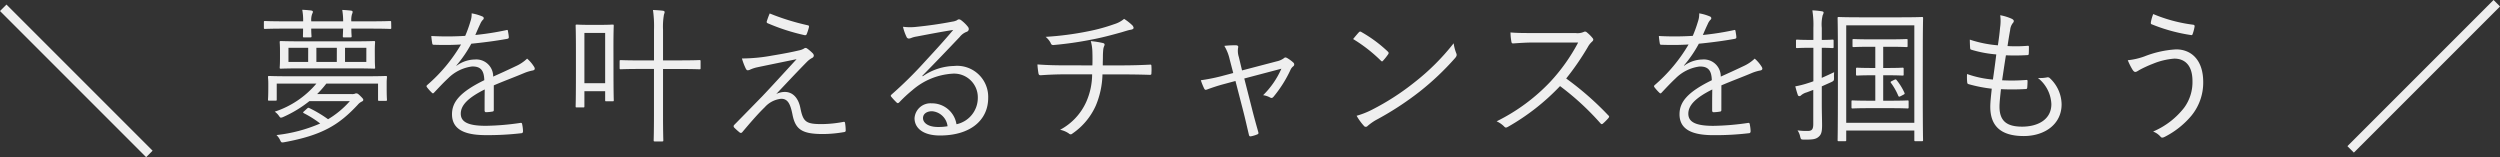 <svg xmlns="http://www.w3.org/2000/svg" width="273.707" height="17.207" viewBox="0 0 273.707 17.207">
  <rect x="0" y="0" width="273.707" height="17.207" fill="#333333" stroke="none"/>
  <g id="グループ_719" data-name="グループ 719" transform="translate(-321.146 -4663.646)">
    <path id="パス_414" data-name="パス 414"
      d="M14.48-5.3c0-.336.032-.512.032-.608,0-.112-.016-.128-.128-.128-.08,0-.64.032-2.208.032H3.84c-1.568,0-2.128-.032-2.224-.032-.112,0-.128.016-.128.128,0,.1.032.272.032.672v.384c0,1.152-.032,1.3-.032,1.392,0,.112.016.128.128.128h.7c.112,0,.128-.016.128-.128V-5.2H6.784a10.048,10.048,0,0,1-4.56,3.072,1.827,1.827,0,0,1,.464.464c.1.144.144.192.224.192a.863.863,0,0,0,.256-.08A13.059,13.059,0,0,0,6.016-3.28h4.432A10.028,10.028,0,0,1,8.064-1.3,13.776,13.776,0,0,0,6-2.528c-.1-.048-.128-.032-.24.064l-.3.272c-.16.128-.16.176-.032.24A11.293,11.293,0,0,1,7.2-.832,16.577,16.577,0,0,1,2.416.432a1.858,1.858,0,0,1,.4.56c.128.272.16.272.448.224C7.456.448,9.28-.7,11.328-2.9a1.309,1.309,0,0,1,.432-.336c.112-.048.16-.112.16-.192s-.048-.144-.288-.384c-.256-.256-.352-.32-.48-.32a.417.417,0,0,0-.176.048.938.938,0,0,1-.32.032H6.864A11.8,11.8,0,0,0,7.872-5.2h5.664v1.76c0,.112.016.128.128.128h.72c.112,0,.128-.016.128-.128,0-.08-.032-.24-.032-1.408Zm-1.3-3.456c0-.688.032-.9.032-.976,0-.112-.016-.128-.128-.128-.08,0-.656.032-2.272.032H5.168c-1.616,0-2.192-.032-2.272-.032-.112,0-.128.016-.128.128,0,.08.032.288.032.976v.816c0,.7-.032.9-.032.992s.016.112.128.112c.08,0,.656-.032,2.272-.032h5.648c1.616,0,2.192.032,2.272.032.112,0,.128-.016.128-.112s-.032-.288-.032-.992Zm-.928,1.184H9.92V-9.12h2.336Zm-3.232,0H6.784V-9.12h2.24Zm-3.136,0H3.728V-9.12h2.16Zm9.088-4.352c0-.112-.016-.128-.128-.128-.1,0-.592.032-2.1.032H10.608a2.306,2.306,0,0,1,.08-.8.535.535,0,0,0,.064-.224c0-.1-.064-.128-.16-.144-.256-.032-.624-.064-.976-.08a7.464,7.464,0,0,1,.1,1.248H6.224a1.932,1.932,0,0,1,.1-.816.543.543,0,0,0,.08-.224c0-.08-.08-.128-.192-.144-.256-.032-.624-.064-.976-.08a6.153,6.153,0,0,1,.1,1.264H3.264c-1.5,0-2.016-.032-2.1-.032-.112,0-.128.016-.128.128v.608c0,.112.016.128.128.128.08,0,.592-.032,2.1-.032H5.328c0,.5-.016.752-.016.832,0,.112.016.128.112.128h.7c.112,0,.128-.016.128-.128,0-.08-.032-.32-.032-.832H9.712c-.016.528-.032.768-.032.832,0,.112.016.128.128.128H10.5c.128,0,.144-.016.144-.128,0-.064-.032-.3-.032-.832h2.144c1.5,0,2,.032,2.1.032.112,0,.128-.016.128-.128ZM26.208-5.008c1.168-.5,2.176-.864,3.392-1.376a4.679,4.679,0,0,1,.88-.256c.16-.032.288-.128.16-.368a3.843,3.843,0,0,0-.784-.928,4.379,4.379,0,0,1-1.216.816c-.8.384-1.712.8-2.5,1.152A1.851,1.851,0,0,0,24.128-7.84a3.468,3.468,0,0,0-2,.688l-.016-.032a13.415,13.415,0,0,0,1.632-2.384c1.28-.128,2.64-.3,3.9-.528.176-.032.208-.08.208-.192-.016-.256-.064-.48-.1-.7-.032-.1-.064-.1-.192-.064a30.21,30.21,0,0,1-3.376.528c.208-.48.352-.816.544-1.216a1.485,1.485,0,0,1,.288-.448.2.2,0,0,0-.032-.352,5.172,5.172,0,0,0-1.2-.352,2.4,2.4,0,0,1-.128.864,14.154,14.154,0,0,1-.576,1.6,32.025,32.025,0,0,1-3.712.016c.016.256.064.608.1.8.016.112.048.16.176.16,1.008.032,1.984.032,2.976-.032A17.568,17.568,0,0,1,18.912-5.04c-.1.1-.08.128-.032.224a5.194,5.194,0,0,0,.56.624c.08.08.144.08.24-.032.56-.592.944-1.008,1.52-1.552a4.546,4.546,0,0,1,2.624-1.3c.944-.016,1.312.416,1.344,1.5-2.656,1.3-3.536,2.384-3.536,3.728,0,1.712,1.456,2.288,3.7,2.288A31.616,31.616,0,0,0,29.28.224c.064-.016.128-.08.128-.224a4.557,4.557,0,0,0-.1-.784A.133.133,0,0,0,29.136-.9a28.173,28.173,0,0,1-3.808.32c-1.856,0-2.736-.384-2.736-1.328,0-.96.864-1.776,2.624-2.656-.016.816-.016,1.6-.016,2.3,0,.112.048.192.144.192a4.38,4.38,0,0,0,.688-.064c.144-.016.176-.064.176-.192Zm13.1-4.176c0-1.76.032-2.272.032-2.352,0-.112-.016-.128-.128-.128-.08,0-.368.032-1.344.032H36.64c-.96,0-1.248-.032-1.344-.032-.112,0-.128.016-.128.128,0,.08.032.624.032,2.832v2.192c0,3.184-.032,3.7-.032,3.792,0,.112.016.128.128.128H36c.112,0,.128-.016.128-.128V-4.368H38.4v.976c0,.112.016.128.128.128h.688c.112,0,.128-.016.128-.128,0-.08-.032-.56-.032-3.552ZM38.4-5.248H36.128v-5.5H38.4Zm10.448-2.4c0-.112-.016-.128-.128-.128-.08,0-.608.032-2.176.032H44.736V-11.1a7.617,7.617,0,0,1,.1-1.648,1.628,1.628,0,0,0,.08-.288c0-.064-.08-.128-.192-.144-.272-.032-.672-.064-1.088-.08a12.792,12.792,0,0,1,.112,2.192v3.328H42.288c-1.568,0-2.08-.032-2.176-.032-.112,0-.128.016-.128.128V-6.9c0,.112.016.128.128.128.1,0,.608-.032,2.176-.032h1.456v5.008c0,1.888-.032,2.72-.032,2.8,0,.112.016.128.128.128h.8c.112,0,.128-.016.128-.128,0-.08-.032-.912-.032-2.816V-6.8h1.808c1.568,0,2.1.032,2.176.032.112,0,.128-.016.128-.128Zm7.568-5.232a8.732,8.732,0,0,0-.32.864.154.154,0,0,0,.1.208A22.409,22.409,0,0,0,60.256-10.5a.183.183,0,0,0,.208-.112,5.689,5.689,0,0,0,.24-.736c.032-.16.016-.208-.128-.24A25.934,25.934,0,0,1,56.416-12.88Zm-3.04,4.928a6.777,6.777,0,0,0,.416,1.1c.064.128.128.192.208.192a.6.6,0,0,0,.288-.08,4.127,4.127,0,0,1,.656-.224c1.36-.288,2.7-.56,4.416-.912-1.568,1.7-2.752,3.008-3.76,4.064-.72.736-1.872,1.92-3.056,3.12a.206.206,0,0,0-.032.288,7.308,7.308,0,0,0,.624.56.193.193,0,0,0,.256-.016c.72-.848,1.664-1.968,2.48-2.752a2.775,2.775,0,0,1,1.808-.928c.736,0,1.008.608,1.232,1.744C59.232-.192,59.936.32,62.24.32A13.671,13.671,0,0,0,64.528.112c.144-.016.208-.064.208-.176a5.349,5.349,0,0,0-.064-.784c-.016-.144-.064-.192-.192-.16a13.207,13.207,0,0,1-2.368.24c-1.728,0-2.032-.24-2.336-1.744-.224-1.152-.864-1.776-1.7-1.776a2.155,2.155,0,0,0-.944.224c1.136-1.2,2.224-2.368,3.376-3.536a2.4,2.4,0,0,1,.56-.416.291.291,0,0,0,.176-.256.4.4,0,0,0-.112-.24,4.373,4.373,0,0,0-.592-.512c-.08-.048-.112-.08-.176-.08a.279.279,0,0,0-.192.064,1.681,1.681,0,0,1-.5.192c-.736.176-1.7.368-2.976.576A18.574,18.574,0,0,1,53.376-7.952Zm19.744,1.9c1.6-1.632,2.672-2.752,4.1-4.256a1.735,1.735,0,0,1,.752-.56.331.331,0,0,0,.24-.3.432.432,0,0,0-.112-.272,3.942,3.942,0,0,0-.688-.672.48.48,0,0,0-.288-.128.493.493,0,0,0-.224.112,1.67,1.67,0,0,1-.5.144c-1.408.272-2.72.448-3.984.576a5.964,5.964,0,0,1-1.408-.016,5.061,5.061,0,0,0,.384,1.1.283.283,0,0,0,.256.192.951.951,0,0,0,.3-.08,2.6,2.6,0,0,1,.56-.144c1.424-.272,2.672-.512,4-.72-1.232,1.456-2.192,2.48-3.12,3.488a43.568,43.568,0,0,1-3.616,3.568c-.112.1-.128.16-.064.24a7.38,7.38,0,0,0,.592.64c.112.112.192.1.32-.032A15.379,15.379,0,0,1,72.032-4.48a7.371,7.371,0,0,1,4.4-1.808A2.592,2.592,0,0,1,79.2-3.664,2.951,2.951,0,0,1,76.864-.752a2.709,2.709,0,0,0-2.72-2.288,1.745,1.745,0,0,0-1.872,1.632c0,1.024.864,1.888,2.784,1.888,3.392,0,5.28-1.728,5.28-4.112a3.4,3.4,0,0,0-3.728-3.5A6.246,6.246,0,0,0,73.168-6Zm2.768,5.52a5.805,5.805,0,0,1-1.04.08C73.776-.448,73.2-.9,73.2-1.424c0-.5.464-.752.976-.752A1.856,1.856,0,0,1,75.888-.528ZM88.8-7.2c-.96,0-1.952-.016-3.072-.1.016.32.064.688.1.912.032.208.08.272.256.272.88-.064,1.824-.1,2.672-.1h2.96a7.489,7.489,0,0,1-.656,3.04A6.455,6.455,0,0,1,88.208-.144a2.543,2.543,0,0,1,.976.416.253.253,0,0,0,.368,0,7.306,7.306,0,0,0,2.576-3.088,9.38,9.38,0,0,0,.72-3.392h2.128c1.056,0,2.032.016,3.04.048.176,0,.192-.032.192-.224a5.163,5.163,0,0,0,0-.7c0-.16-.016-.208-.176-.192-.9.048-2.032.08-3.024.08H92.88c0-.368.016-.624.016-1.04,0-.224.016-.432.032-.64a1.317,1.317,0,0,1,.112-.448c.08-.16.048-.272-.144-.32a10.154,10.154,0,0,0-1.328-.208,4.65,4.65,0,0,1,.176,1.232c.016.4.016,1.008,0,1.424Zm6.416-5.088a3.033,3.033,0,0,1-1.072.576,19.766,19.766,0,0,1-2.864.784,33.475,33.475,0,0,1-4.656.608,2.142,2.142,0,0,1,.56.688.265.265,0,0,0,.288.208,38.266,38.266,0,0,0,4.16-.592c1.136-.208,2.208-.5,3.344-.816.272-.08.656-.208.912-.256.256-.032.368-.112.368-.224a.535.535,0,0,0-.192-.32A5.433,5.433,0,0,0,95.216-12.288Zm12.192,6.8.848,3.28c.224.864.4,1.68.624,2.608.048.192.128.192.272.16a3.558,3.558,0,0,0,.624-.192c.144-.048.176-.112.128-.272-.256-.912-.48-1.712-.7-2.592l-.832-3.264,4.064-1.072a9.341,9.341,0,0,1-2,2.9,2.223,2.223,0,0,1,.768.256c.16.08.24.064.384-.1A13.43,13.43,0,0,0,113.44-6.72a.986.986,0,0,1,.288-.368.258.258,0,0,0,.032-.4,3.853,3.853,0,0,0-.672-.5c-.144-.08-.256-.112-.368,0a2.071,2.071,0,0,1-.8.352l-3.792.992-.352-1.472a2.176,2.176,0,0,1-.08-1.008c.048-.144,0-.256-.208-.272a9.7,9.7,0,0,0-1.3.064,4.982,4.982,0,0,1,.592,1.5l.384,1.472L105.808-6a20.337,20.337,0,0,1-2.192.432,7.492,7.492,0,0,0,.368.912c.1.176.16.16.368.08.432-.16,1.088-.384,1.744-.56Zm12.88-4.592a16.613,16.613,0,0,1,3.04,2.368c.112.112.16.1.256-.016a6.455,6.455,0,0,0,.544-.688c.08-.128.064-.192-.048-.3a14.761,14.761,0,0,0-2.88-2.128.193.193,0,0,0-.288.032C120.736-10.624,120.5-10.336,120.288-10.08Zm.384,8.4a6.006,6.006,0,0,0,.784,1.088.262.262,0,0,0,.432.016,5.964,5.964,0,0,1,.88-.624,33.228,33.228,0,0,0,4.8-3.12A29.537,29.537,0,0,0,131.456-8c.192-.224.208-.352.112-.56a4.789,4.789,0,0,1-.272-1.056,24.97,24.97,0,0,1-4.32,4.3,27.159,27.159,0,0,1-4.624,2.976A8.925,8.925,0,0,1,120.672-1.68ZM140-10.736c-.992,0-1.7,0-2.48-.064a6.2,6.2,0,0,0,.1,1.024c.032.128.048.176.192.176.72-.048,1.408-.1,2.3-.1h4.816a20.113,20.113,0,0,1-3.04,4.288A20.687,20.687,0,0,1,136-1.072a2.737,2.737,0,0,1,.832.576c.128.144.224.128.4.032a24.462,24.462,0,0,0,5.712-4.464A29.24,29.24,0,0,1,147.36-.864c.112.128.176.128.288.032a6.524,6.524,0,0,0,.576-.576c.128-.16.128-.208-.016-.336a32.771,32.771,0,0,0-4.592-4.016,29.067,29.067,0,0,0,2.368-3.44,2.113,2.113,0,0,1,.464-.592c.144-.128.176-.24.08-.368a4.238,4.238,0,0,0-.656-.656.274.274,0,0,0-.32-.048,1.673,1.673,0,0,1-.912.128Zm20.608,5.728c1.168-.5,2.176-.864,3.392-1.376a4.678,4.678,0,0,1,.88-.256c.16-.032.288-.128.16-.368a3.843,3.843,0,0,0-.784-.928,4.379,4.379,0,0,1-1.216.816c-.8.384-1.712.8-2.5,1.152a1.851,1.851,0,0,0-2.016-1.872,3.468,3.468,0,0,0-2,.688l-.016-.032a13.415,13.415,0,0,0,1.632-2.384c1.28-.128,2.64-.3,3.9-.528.176-.032.208-.08.208-.192-.016-.256-.064-.48-.1-.7-.032-.1-.064-.1-.192-.064a30.211,30.211,0,0,1-3.376.528c.208-.48.352-.816.544-1.216a1.485,1.485,0,0,1,.288-.448.2.2,0,0,0-.032-.352,5.172,5.172,0,0,0-1.2-.352,2.4,2.4,0,0,1-.128.864,14.155,14.155,0,0,1-.576,1.6,32.024,32.024,0,0,1-3.712.016c.016.256.064.608.1.8.016.112.048.16.176.16,1.008.032,1.984.032,2.976-.032a17.569,17.569,0,0,1-3.712,4.448c-.1.1-.08.128-.032.224a5.193,5.193,0,0,0,.56.624c.08.08.144.08.24-.032.56-.592.944-1.008,1.52-1.552a4.546,4.546,0,0,1,2.624-1.3c.944-.016,1.312.416,1.344,1.5-2.656,1.3-3.536,2.384-3.536,3.728,0,1.712,1.456,2.288,3.7,2.288A31.616,31.616,0,0,0,163.68.224c.064-.016.128-.08.128-.224a4.557,4.557,0,0,0-.1-.784.133.133,0,0,0-.176-.112,28.173,28.173,0,0,1-3.808.32c-1.856,0-2.736-.384-2.736-1.328,0-.96.864-1.776,2.624-2.656-.016.816-.016,1.6-.016,2.3,0,.112.048.192.144.192a4.379,4.379,0,0,0,.688-.064c.144-.016.176-.064.176-.192Zm20.5,1.76c0-.1-.016-.112-.128-.112-.08,0-.5.032-1.808.032h-.848V-6.112h.528c1.152,0,1.488.032,1.584.032.112,0,.128-.016.128-.128v-.608c0-.112-.016-.128-.128-.128-.1,0-.432.032-1.584.032h-.528v-2.32h.784c1.28,0,1.664.032,1.76.032.112,0,.128-.016.128-.128v-.64c0-.1-.016-.112-.128-.112-.1,0-.48.032-1.76.032h-2.272c-1.264,0-1.648-.032-1.744-.032-.112,0-.128.016-.128.112v.64c0,.112.016.128.128.128.1,0,.48-.032,1.744-.032h.624v2.32h-.4c-1.136,0-1.488-.032-1.568-.032-.128,0-.144.016-.144.128v.608c0,.112.016.128.144.128.08,0,.432-.032,1.568-.032h.4v2.784h-.688c-1.3,0-1.7-.032-1.792-.032-.112,0-.128.016-.128.112v.64c0,.112.016.128.128.128.1,0,.5-.032,1.792-.032h2.4c1.312,0,1.728.032,1.808.032.112,0,.128-.016.128-.128Zm-1.824-2.24c-.16.08-.176.112-.112.208a6.6,6.6,0,0,1,.8,1.408c.064.128.1.128.288.032l.272-.144c.16-.08.16-.112.112-.224a6.236,6.236,0,0,0-.864-1.392c-.064-.08-.1-.08-.24-.016Zm3.376-3.1c0-2.768.032-3.68.032-3.776,0-.112-.016-.128-.128-.128-.1,0-.64.032-2.24.032H175.7c-1.6,0-2.144-.032-2.24-.032-.112,0-.128.016-.128.128,0,.1.032,1.008.032,4.224v3.216c0,4.912-.032,5.824-.032,5.9,0,.112.016.128.128.128h.688c.112,0,.128-.016.128-.128V-.064h7.456V.976c0,.112.016.128.128.128h.7c.112,0,.128-.016.128-.128,0-.08-.032-.992-.032-5.92Zm-.928,7.68h-7.456V-11.584h7.456ZM171.6-9.12c.832,0,1.088.032,1.168.032.112,0,.128-.016.128-.128v-.672c0-.112-.016-.128-.128-.128-.08,0-.336.032-1.168.032V-11.3a4.177,4.177,0,0,1,.1-1.392.748.748,0,0,0,.1-.3c0-.064-.08-.112-.208-.128a8.945,8.945,0,0,0-1.024-.1,10.022,10.022,0,0,1,.112,1.936v1.3h-.448c-.976,0-1.248-.032-1.328-.032-.112,0-.128.016-.128.128v.672c0,.112.016.128.128.128.08,0,.352-.032,1.328-.032h.448v3.664c-.208.08-.4.144-.56.192A10.317,10.317,0,0,1,168.7-4.9c.1.384.176.656.272.928a.181.181,0,0,0,.16.144.3.3,0,0,0,.224-.112,1.6,1.6,0,0,1,.592-.3l.72-.272V-.784c0,.592-.144.768-.624.768a7.325,7.325,0,0,1-1.1-.064,1.854,1.854,0,0,1,.288.672c.08.32.1.336.416.336.96.016,1.28-.048,1.568-.272.3-.24.416-.512.416-1.28,0-.608-.032-1.376-.032-2.416V-4.9l1.04-.464c.3-.144.3-.192.3-.48a3.808,3.808,0,0,1,.016-.608c-.5.24-.96.448-1.36.624Zm19.616,4.528a25.9,25.9,0,0,0,2.736-.016c.08,0,.128-.032.144-.176.016-.192.032-.528.032-.7,0-.1-.048-.128-.192-.112a19.912,19.912,0,0,1-2.592.032c.144-.976.288-1.952.416-2.736A22.869,22.869,0,0,0,194.1-8.32c.1,0,.16-.032.16-.16.016-.224.016-.5.016-.736,0-.1-.032-.128-.1-.128a14.989,14.989,0,0,1-2.24.032c.1-.672.176-1.136.288-1.76a1.413,1.413,0,0,1,.288-.752.373.373,0,0,0,.112-.224c0-.1-.1-.192-.24-.256a5.52,5.52,0,0,0-1.248-.384,4.849,4.849,0,0,1-.016,1.36c-.064.688-.112,1.072-.24,1.936a12.939,12.939,0,0,1-3.072-.624c0,.32.016.656.032.9.016.16.032.176.144.208a12.856,12.856,0,0,0,2.72.512c-.1.832-.224,1.76-.368,2.752a11.169,11.169,0,0,1-2.832-.608,5.588,5.588,0,0,0,.016.9c.016.144.064.192.144.208a15.592,15.592,0,0,0,2.544.5c-.064.672-.16,1.408-.16,1.984,0,2.112,1.168,3.2,3.664,3.2,2.32,0,4.144-1.312,4.144-3.472a3.973,3.973,0,0,0-1.328-2.9.317.317,0,0,0-.272-.048,4.036,4.036,0,0,1-.992.064,3.843,3.843,0,0,1,1.472,2.864c0,1.68-1.472,2.464-3.2,2.464-1.616,0-2.48-.56-2.48-2.192C191.056-3.184,191.152-3.952,191.216-4.592Zm16.672-8.224a4.567,4.567,0,0,0-.256.88c-.016.144,0,.208.048.224a18.676,18.676,0,0,0,4.368,1.2c.112.016.128-.048.176-.176a4.683,4.683,0,0,0,.192-.752c.016-.128-.032-.192-.16-.208A16.6,16.6,0,0,1,207.888-12.816ZM205.1-7.76a7.53,7.53,0,0,0,.512,1.024c.08.128.192.256.3.256.16,0,.288-.112.512-.24a12.747,12.747,0,0,1,1.44-.656,7.636,7.636,0,0,1,2.336-.56c.976,0,1.984.544,1.984,2.464a4.738,4.738,0,0,1-.912,2.912A8.523,8.523,0,0,1,207.872.048a2.033,2.033,0,0,1,.8.544c.112.144.224.176.544,0a9.288,9.288,0,0,0,2.832-2.256,5.7,5.7,0,0,0,1.312-3.7c0-2.5-1.376-3.584-2.96-3.584a11.163,11.163,0,0,0-3.472.768A7.507,7.507,0,0,1,205.1-7.76Z"
      transform="translate(349 4678)" fill="#efefef" />
    <line id="線_72" data-name="線 72" x2="16" y2="16" transform="translate(321.5 4664.5)" fill="none"
      stroke="#efefef" strokeWidth="1" />
    <line id="線_73" data-name="線 73" x1="16" y2="16" transform="translate(578.5 4664)" fill="none"
      stroke="#efefef" strokeWidth="1" />
  </g>
</svg>